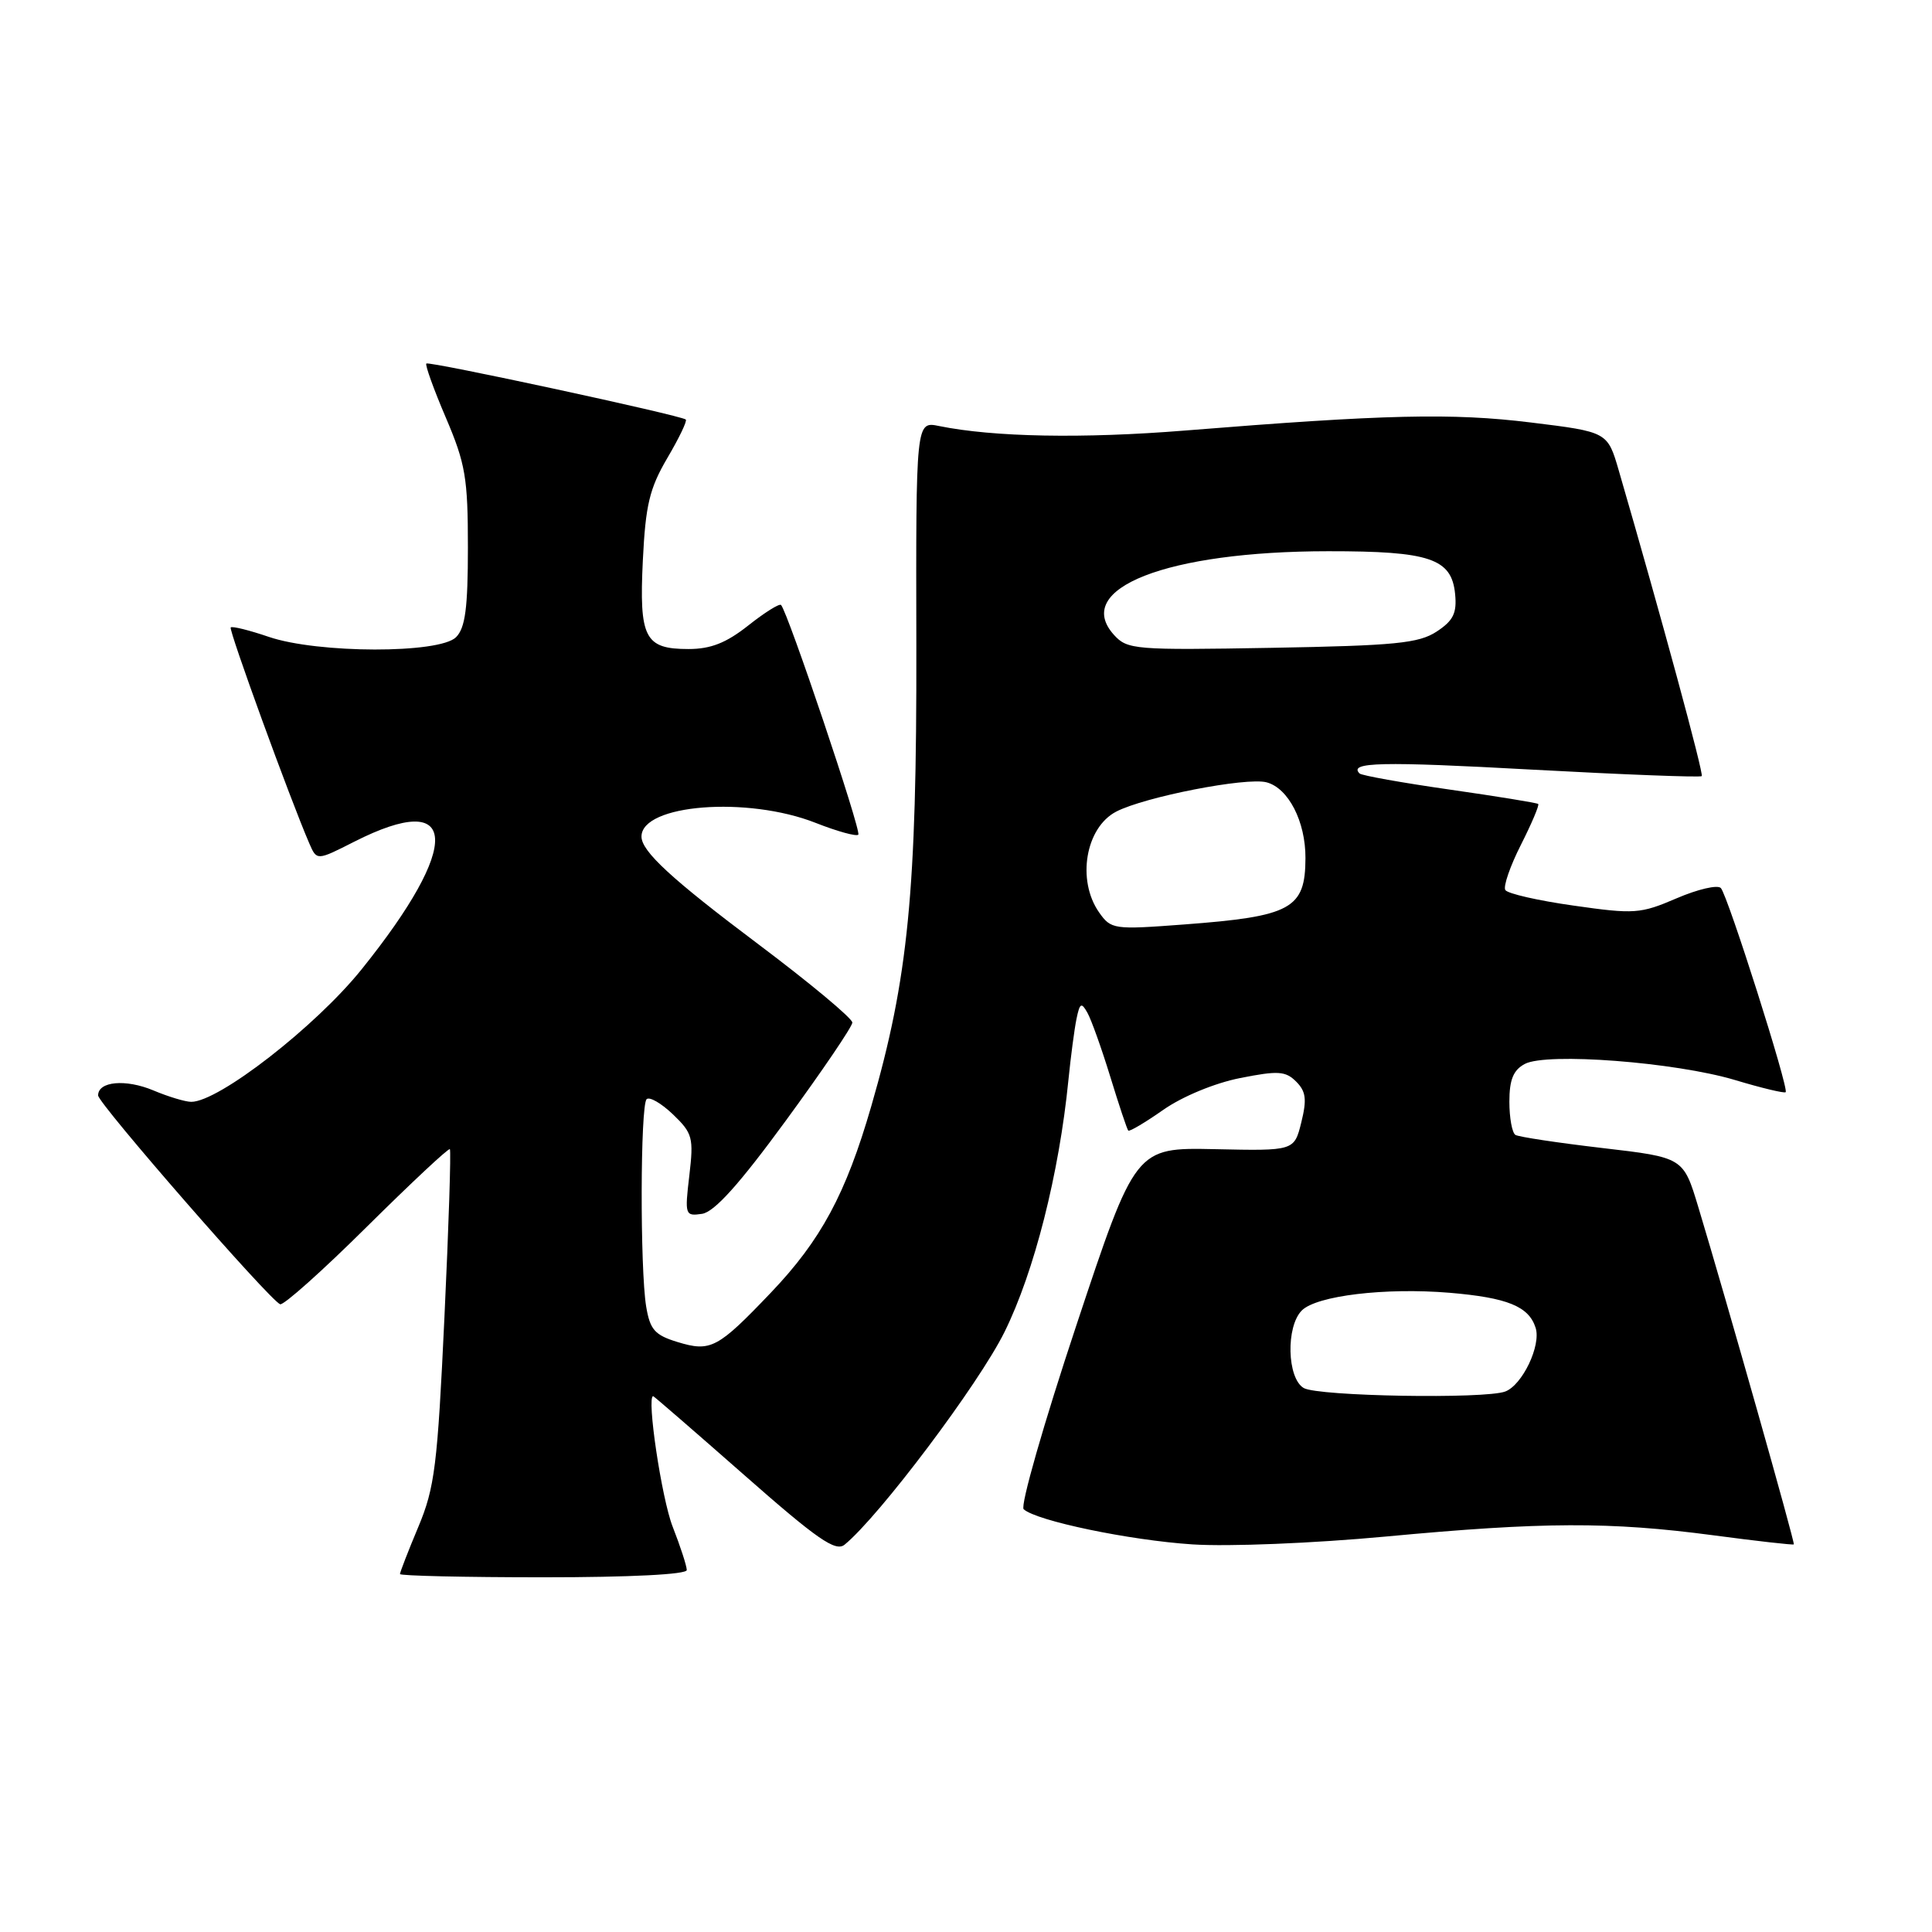 <?xml version="1.0" encoding="UTF-8" standalone="no"?>
<!DOCTYPE svg PUBLIC "-//W3C//DTD SVG 1.1//EN" "http://www.w3.org/Graphics/SVG/1.1/DTD/svg11.dtd" >
<svg xmlns="http://www.w3.org/2000/svg" xmlns:xlink="http://www.w3.org/1999/xlink" version="1.1" viewBox="0 0 256 256">
 <g >
 <path fill="currentColor"
d=" M 91.00 208.04 C 91.00 207.51 90.16 204.92 89.13 202.29 C 87.67 198.57 85.65 185.00 86.55 185.00 C 86.65 185.00 92.07 189.70 98.59 195.43 C 108.30 203.98 110.72 205.65 111.91 204.68 C 116.49 200.94 129.69 183.40 133.10 176.50 C 137.04 168.54 140.34 155.52 141.57 143.12 C 141.88 140.03 142.36 136.38 142.64 135.01 C 143.08 132.88 143.29 132.77 144.09 134.20 C 144.60 135.11 145.97 138.93 147.12 142.68 C 148.27 146.43 149.34 149.64 149.50 149.81 C 149.65 149.98 151.74 148.74 154.14 147.06 C 156.67 145.29 160.94 143.52 164.31 142.85 C 169.35 141.85 170.34 141.91 171.75 143.32 C 173.05 144.62 173.18 145.68 172.43 148.72 C 171.49 152.50 171.49 152.50 160.97 152.27 C 150.45 152.05 150.45 152.05 142.62 175.62 C 138.31 188.58 135.17 199.54 135.64 199.98 C 137.32 201.52 149.63 204.09 158.00 204.64 C 162.80 204.95 173.96 204.50 183.63 203.60 C 204.46 201.65 213.31 201.62 227.00 203.43 C 232.78 204.20 237.58 204.74 237.69 204.64 C 237.87 204.46 228.83 172.52 225.03 159.93 C 223.05 153.37 223.05 153.37 212.33 152.12 C 206.43 151.43 201.24 150.65 200.80 150.38 C 200.36 150.10 200.00 148.12 200.00 145.98 C 200.00 143.07 200.52 141.79 202.04 140.98 C 204.93 139.43 221.97 140.74 229.90 143.11 C 233.42 144.17 236.44 144.89 236.61 144.72 C 237.07 144.27 228.93 118.63 228.02 117.67 C 227.59 117.21 224.95 117.83 222.16 119.03 C 217.37 121.09 216.57 121.15 208.53 120.00 C 203.83 119.34 199.75 118.41 199.46 117.93 C 199.17 117.46 200.10 114.76 201.53 111.94 C 202.96 109.11 203.99 106.68 203.82 106.53 C 203.64 106.38 198.36 105.52 192.07 104.62 C 185.79 103.72 180.42 102.76 180.15 102.49 C 178.65 100.98 183.03 100.88 203.02 101.98 C 215.19 102.64 225.30 103.03 225.49 102.84 C 225.78 102.55 220.10 81.62 214.50 62.36 C 213.01 57.23 213.01 57.23 202.83 55.98 C 192.42 54.70 183.52 54.91 157.00 57.05 C 143.46 58.14 131.65 57.92 124.43 56.45 C 121.36 55.82 121.36 55.82 121.42 85.66 C 121.48 118.15 120.35 129.66 115.45 146.57 C 112.08 158.21 108.78 164.33 102.14 171.29 C 95.09 178.68 94.17 179.17 89.76 177.82 C 86.75 176.90 86.13 176.18 85.62 173.12 C 84.80 168.13 84.84 146.49 85.68 145.65 C 86.06 145.28 87.62 146.18 89.17 147.66 C 91.77 150.16 91.93 150.74 91.34 155.76 C 90.72 161.00 90.78 161.17 93.02 160.84 C 94.65 160.60 97.94 156.95 104.12 148.50 C 108.95 141.90 112.92 136.05 112.94 135.50 C 112.96 134.95 107.32 130.25 100.41 125.06 C 88.96 116.46 85.00 112.80 85.00 110.85 C 85.00 106.57 99.04 105.47 108.09 109.04 C 110.93 110.16 113.47 110.86 113.73 110.60 C 114.17 110.16 104.37 81.04 103.49 80.16 C 103.27 79.94 101.32 81.16 99.15 82.88 C 96.23 85.19 94.18 86.00 91.23 86.00 C 85.43 86.00 84.68 84.55 85.18 74.25 C 85.54 66.91 86.06 64.73 88.42 60.70 C 89.97 58.07 91.08 55.77 90.87 55.59 C 90.22 55.03 56.84 47.83 56.49 48.17 C 56.31 48.36 57.47 51.59 59.08 55.35 C 61.68 61.44 62.00 63.34 62.00 72.53 C 62.00 80.58 61.65 83.20 60.43 84.43 C 58.23 86.63 42.12 86.60 35.62 84.39 C 33.02 83.50 30.74 82.94 30.57 83.14 C 30.28 83.46 38.45 105.91 40.99 111.77 C 41.98 114.05 41.98 114.05 46.96 111.52 C 60.85 104.48 61.26 111.86 47.90 128.46 C 41.82 136.02 28.98 146.00 25.34 146.00 C 24.57 146.00 22.30 145.32 20.31 144.48 C 16.64 142.95 13.00 143.28 13.00 145.15 C 13.00 146.21 35.71 172.26 37.12 172.82 C 37.56 173.00 42.74 168.38 48.61 162.55 C 54.49 156.73 59.43 152.10 59.61 152.27 C 59.78 152.45 59.46 162.47 58.89 174.54 C 57.97 194.18 57.61 197.12 55.43 202.32 C 54.09 205.51 53.00 208.33 53.00 208.57 C 53.00 208.80 61.55 209.00 72.00 209.00 C 83.51 209.00 91.00 208.62 91.00 208.04 Z  M 172.75 183.92 C 170.54 182.63 170.37 175.77 172.50 173.64 C 174.47 171.68 183.57 170.59 192.09 171.30 C 199.75 171.95 202.58 173.10 203.48 175.95 C 204.22 178.28 201.73 183.51 199.46 184.38 C 196.79 185.40 174.64 185.02 172.75 183.92 Z  M 145.63 120.89 C 142.65 116.62 143.84 109.65 147.91 107.54 C 151.71 105.58 165.14 102.96 167.82 103.66 C 170.72 104.42 173.00 108.86 172.98 113.70 C 172.96 120.43 171.13 121.43 156.86 122.50 C 147.56 123.20 147.22 123.15 145.63 120.89 Z  M 147.61 84.13 C 142.04 77.97 154.63 73.05 176.00 73.04 C 189.46 73.03 192.35 74.00 192.81 78.71 C 193.06 81.25 192.57 82.24 190.36 83.69 C 187.99 85.24 184.88 85.55 168.53 85.84 C 150.36 86.16 149.38 86.08 147.61 84.13 Z "/>
</g>
</svg>